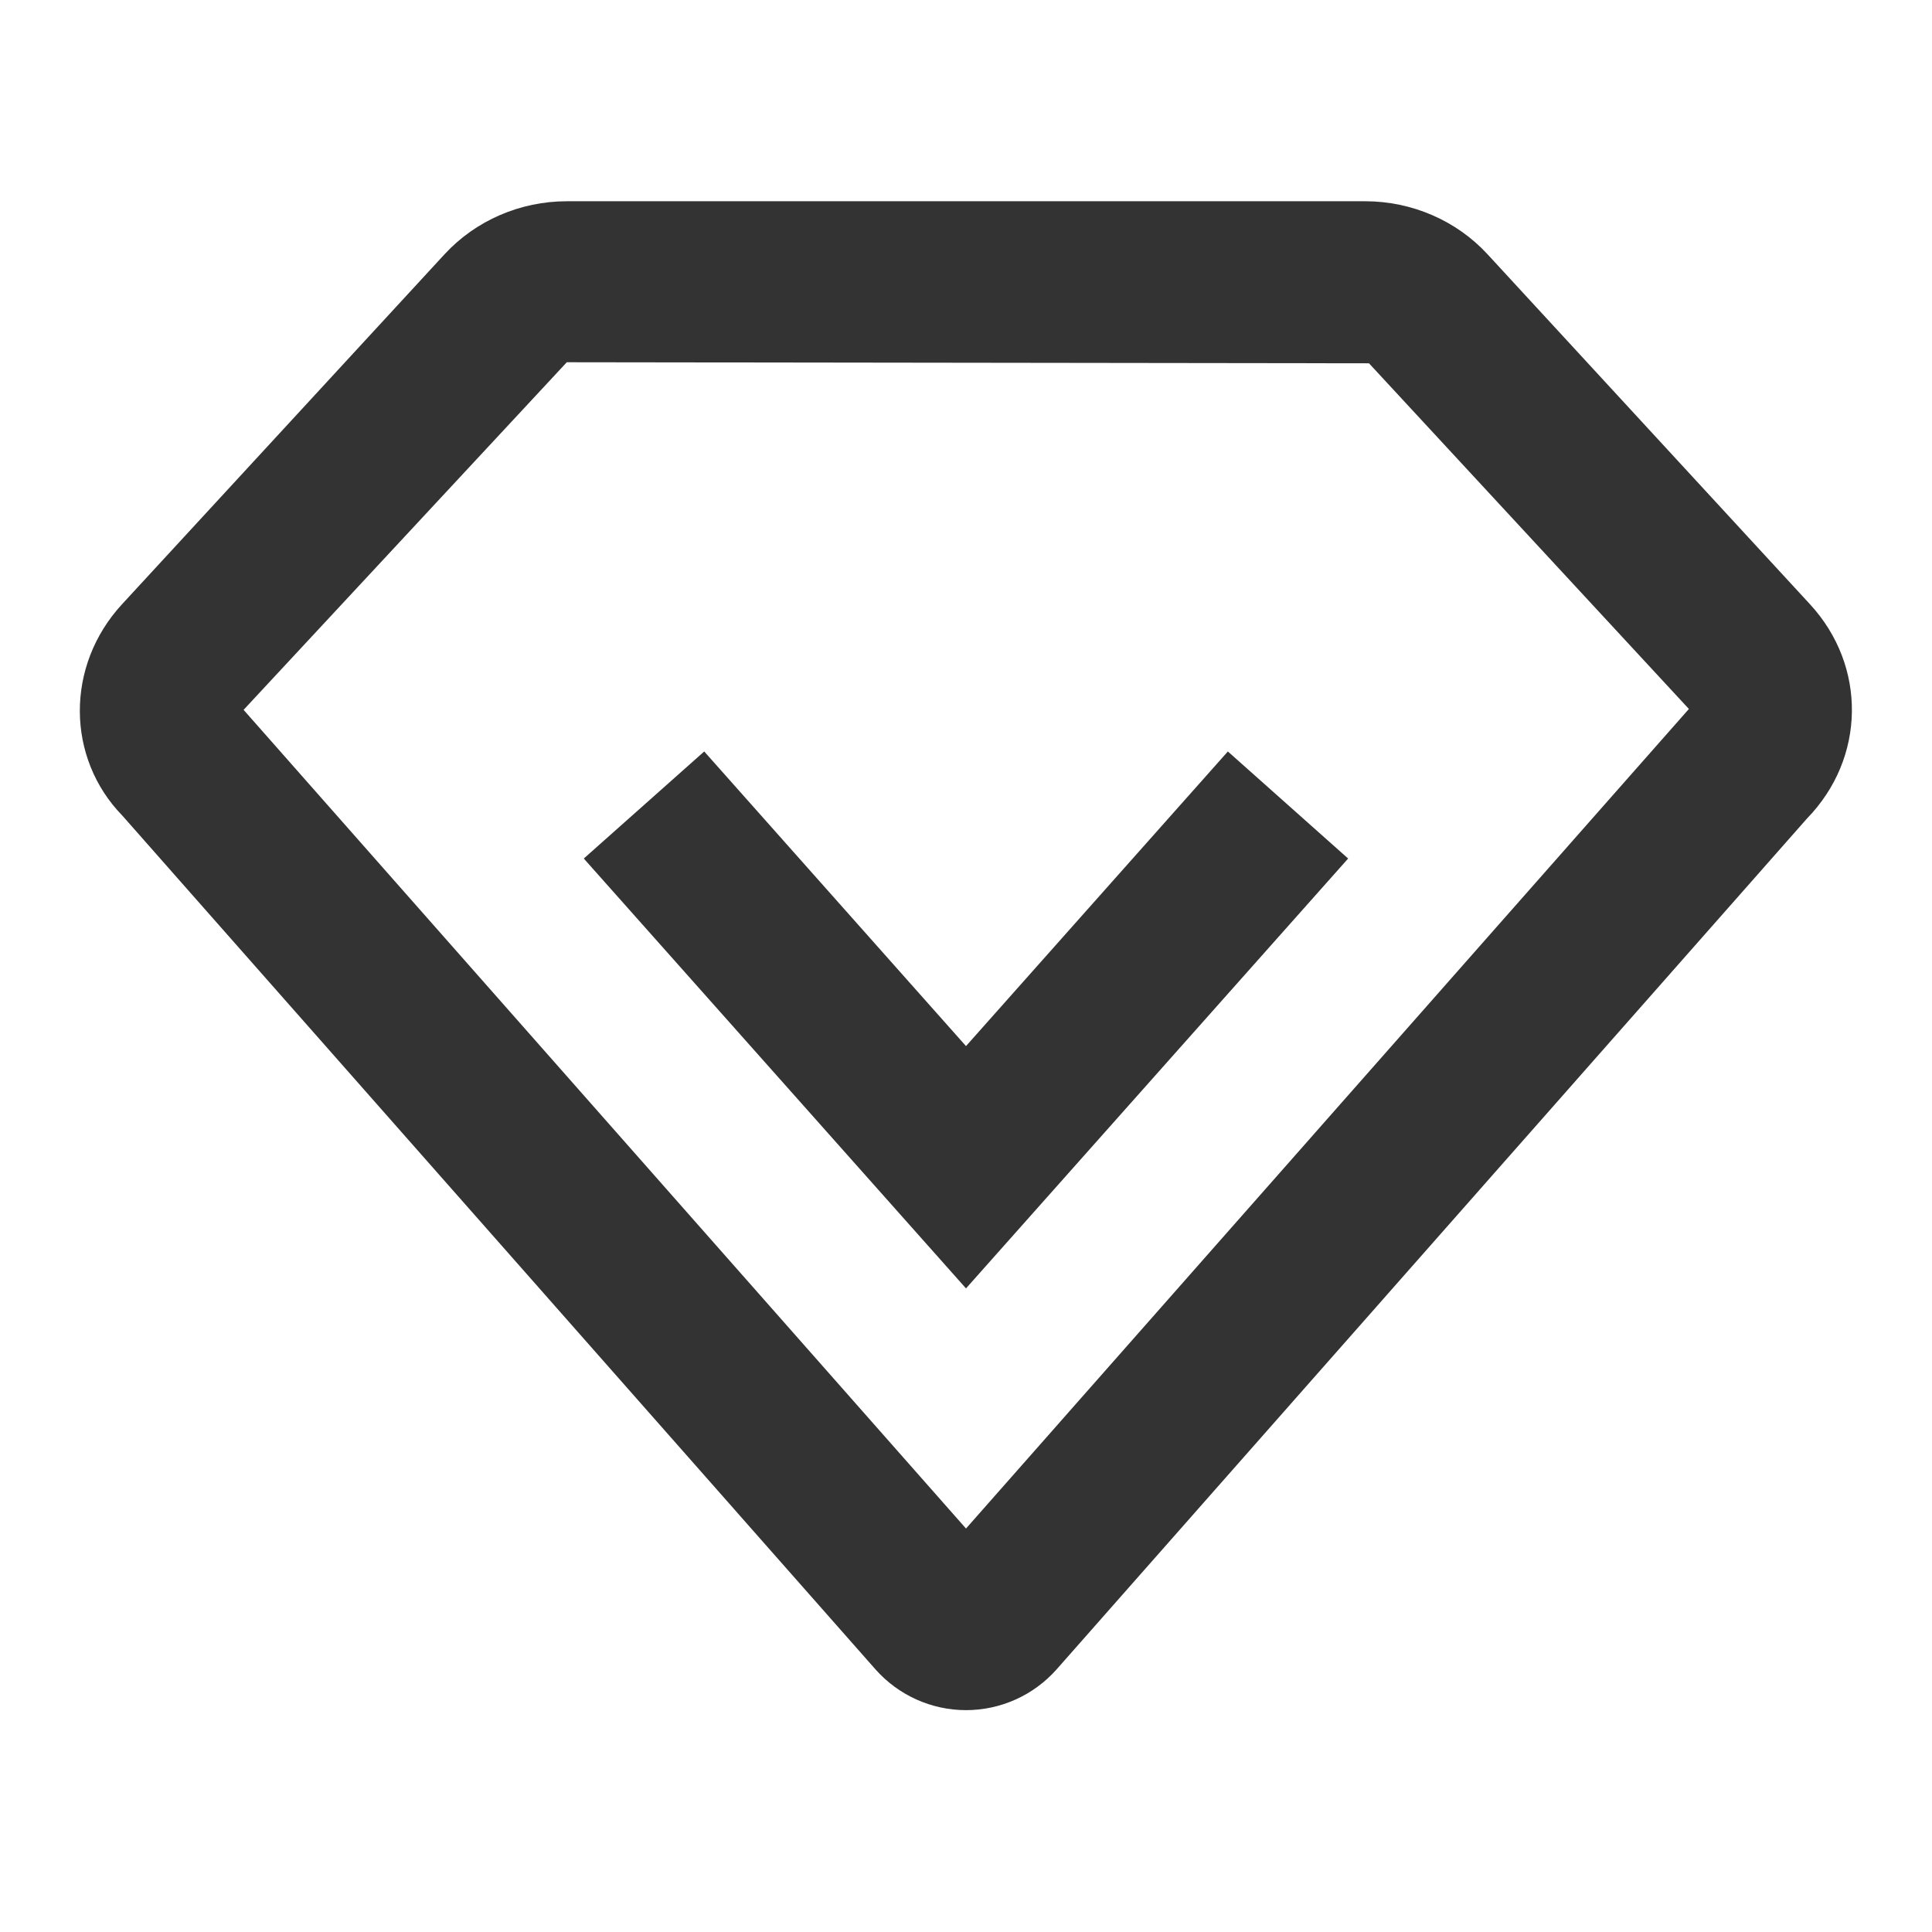 <?xml version="1.0" encoding="iso-8859-1"?>
<svg version="1.1" id="&#x56FE;&#x5C42;_1" xmlns="http://www.w3.org/2000/svg" xmlns:xlink="http://www.w3.org/1999/xlink" x="0px"
	 y="0px" viewBox="0 0 24 24" style="enable-background:new 0 0 24 24;" xml:space="preserve">
<path style="fill:#333333;" d="M12,21.244c-0.43,0-0.84-0.185-1.125-0.507L1.519,10.131c-0.695-0.714-0.71-1.858-0.003-2.625v0
	l4.006-4.347C5.908,2.74,6.462,2.5,7.041,2.5h9.918c0.58,0,1.134,0.24,1.52,0.659l4.005,4.347c0.708,0.767,0.693,1.911-0.036,2.661
	l-9.322,10.57C12.84,21.06,12.43,21.244,12,21.244z M3.026,8.818L12,18.988l8.98-10.181l-3.974-4.294L7.041,4.5L3.026,8.818z
	 M2.987,8.861L2.987,8.861L2.987,8.861L2.987,8.861z M2.987,8.773L2.987,8.773L2.987,8.773z"/>
<polygon style="fill:#333333;" points="12,16.005 7.252,10.665 8.748,9.335 12,12.995 15.253,9.335 16.747,10.665 "/>
</svg>






